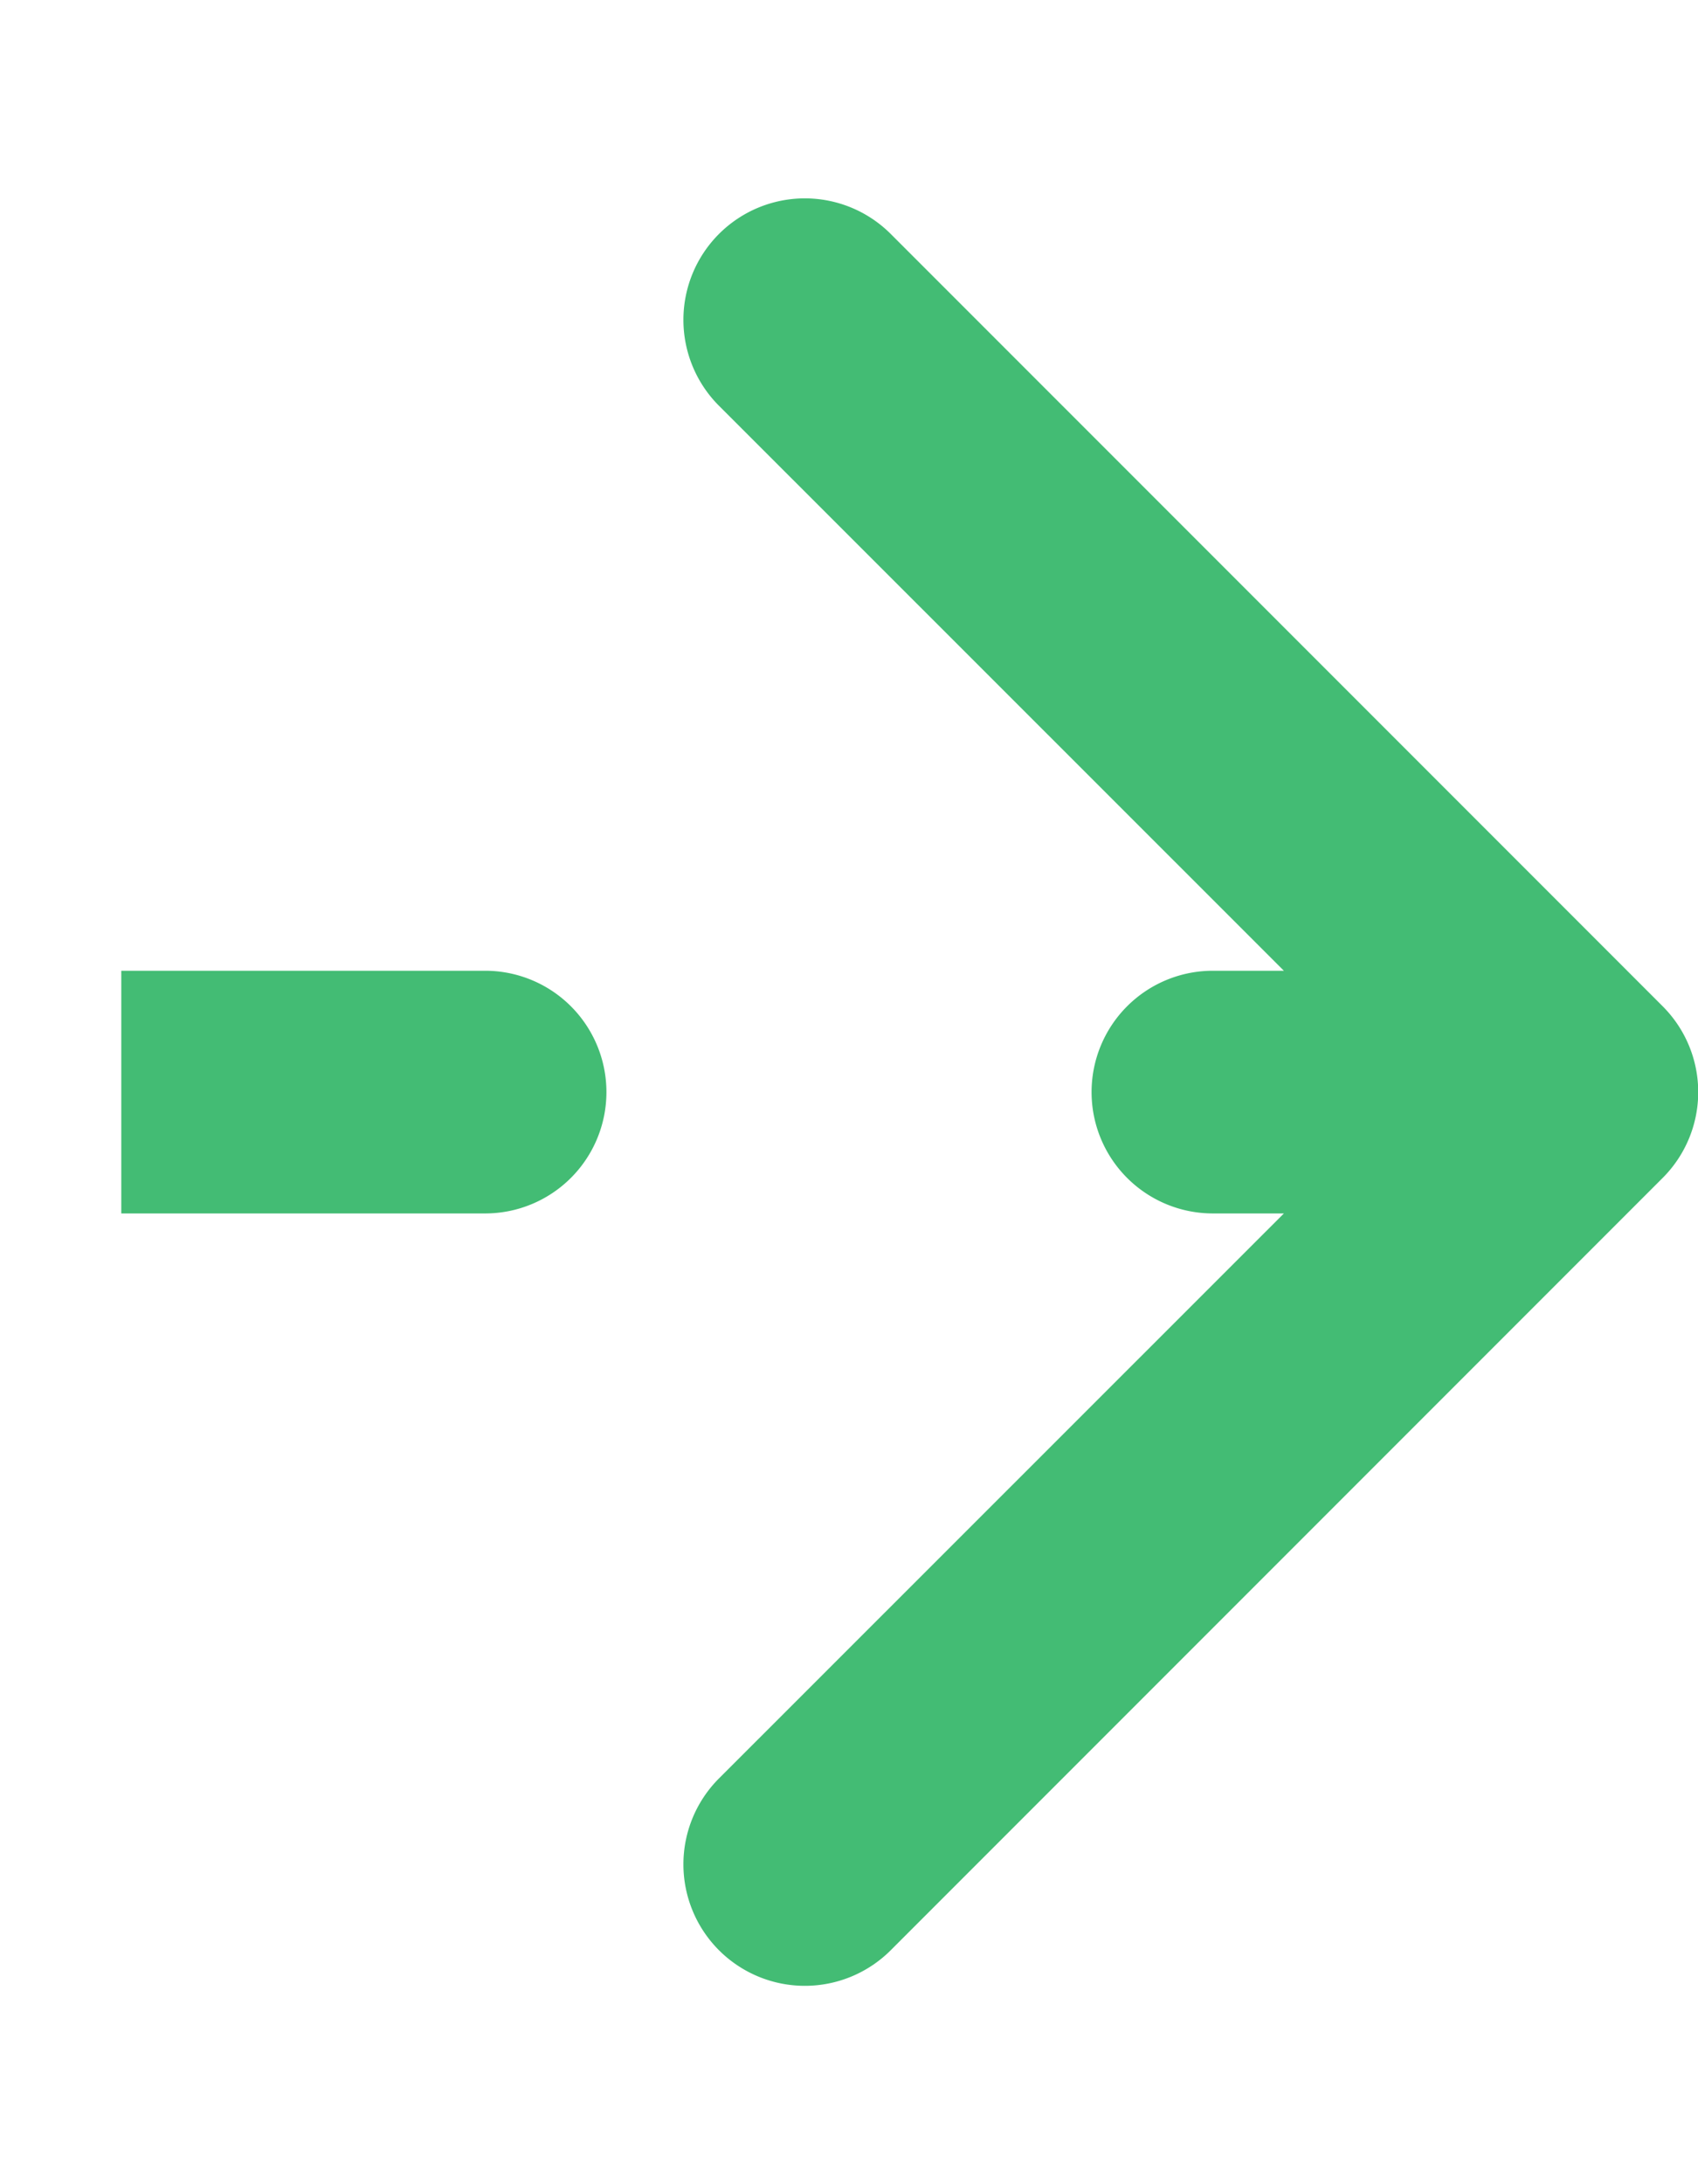 <svg width="7" height="9" viewBox="0 0 7 9" fill="none" xmlns="http://www.w3.org/2000/svg"><path d="M6.854 4.854a.5.5 0 000-.708L3.672.964a.5.5 0 10-.708.708L5.793 4.5 2.964 7.328a.5.5 0 10.708.708l3.182-3.182zM2 5a.5.5 0 000-1v1zm3-1a.5.5 0 000 1V4zM.5 5H2V4H.5v1zM5 5h1.5V4H5v1zm1.854-.146a.5.5 0 000-.708L3.672.964a.5.5 0 10-.708.708L5.793 4.5 2.964 7.328a.5.5 0 10.708.708l3.182-3.182zM2 5a.5.5 0 000-1v1zm3-1a.5.5 0 000 1V4zM.5 5H2V4H.5v1zM5 5h1.5V4H5v1z" fill="#43BC74"/></svg>